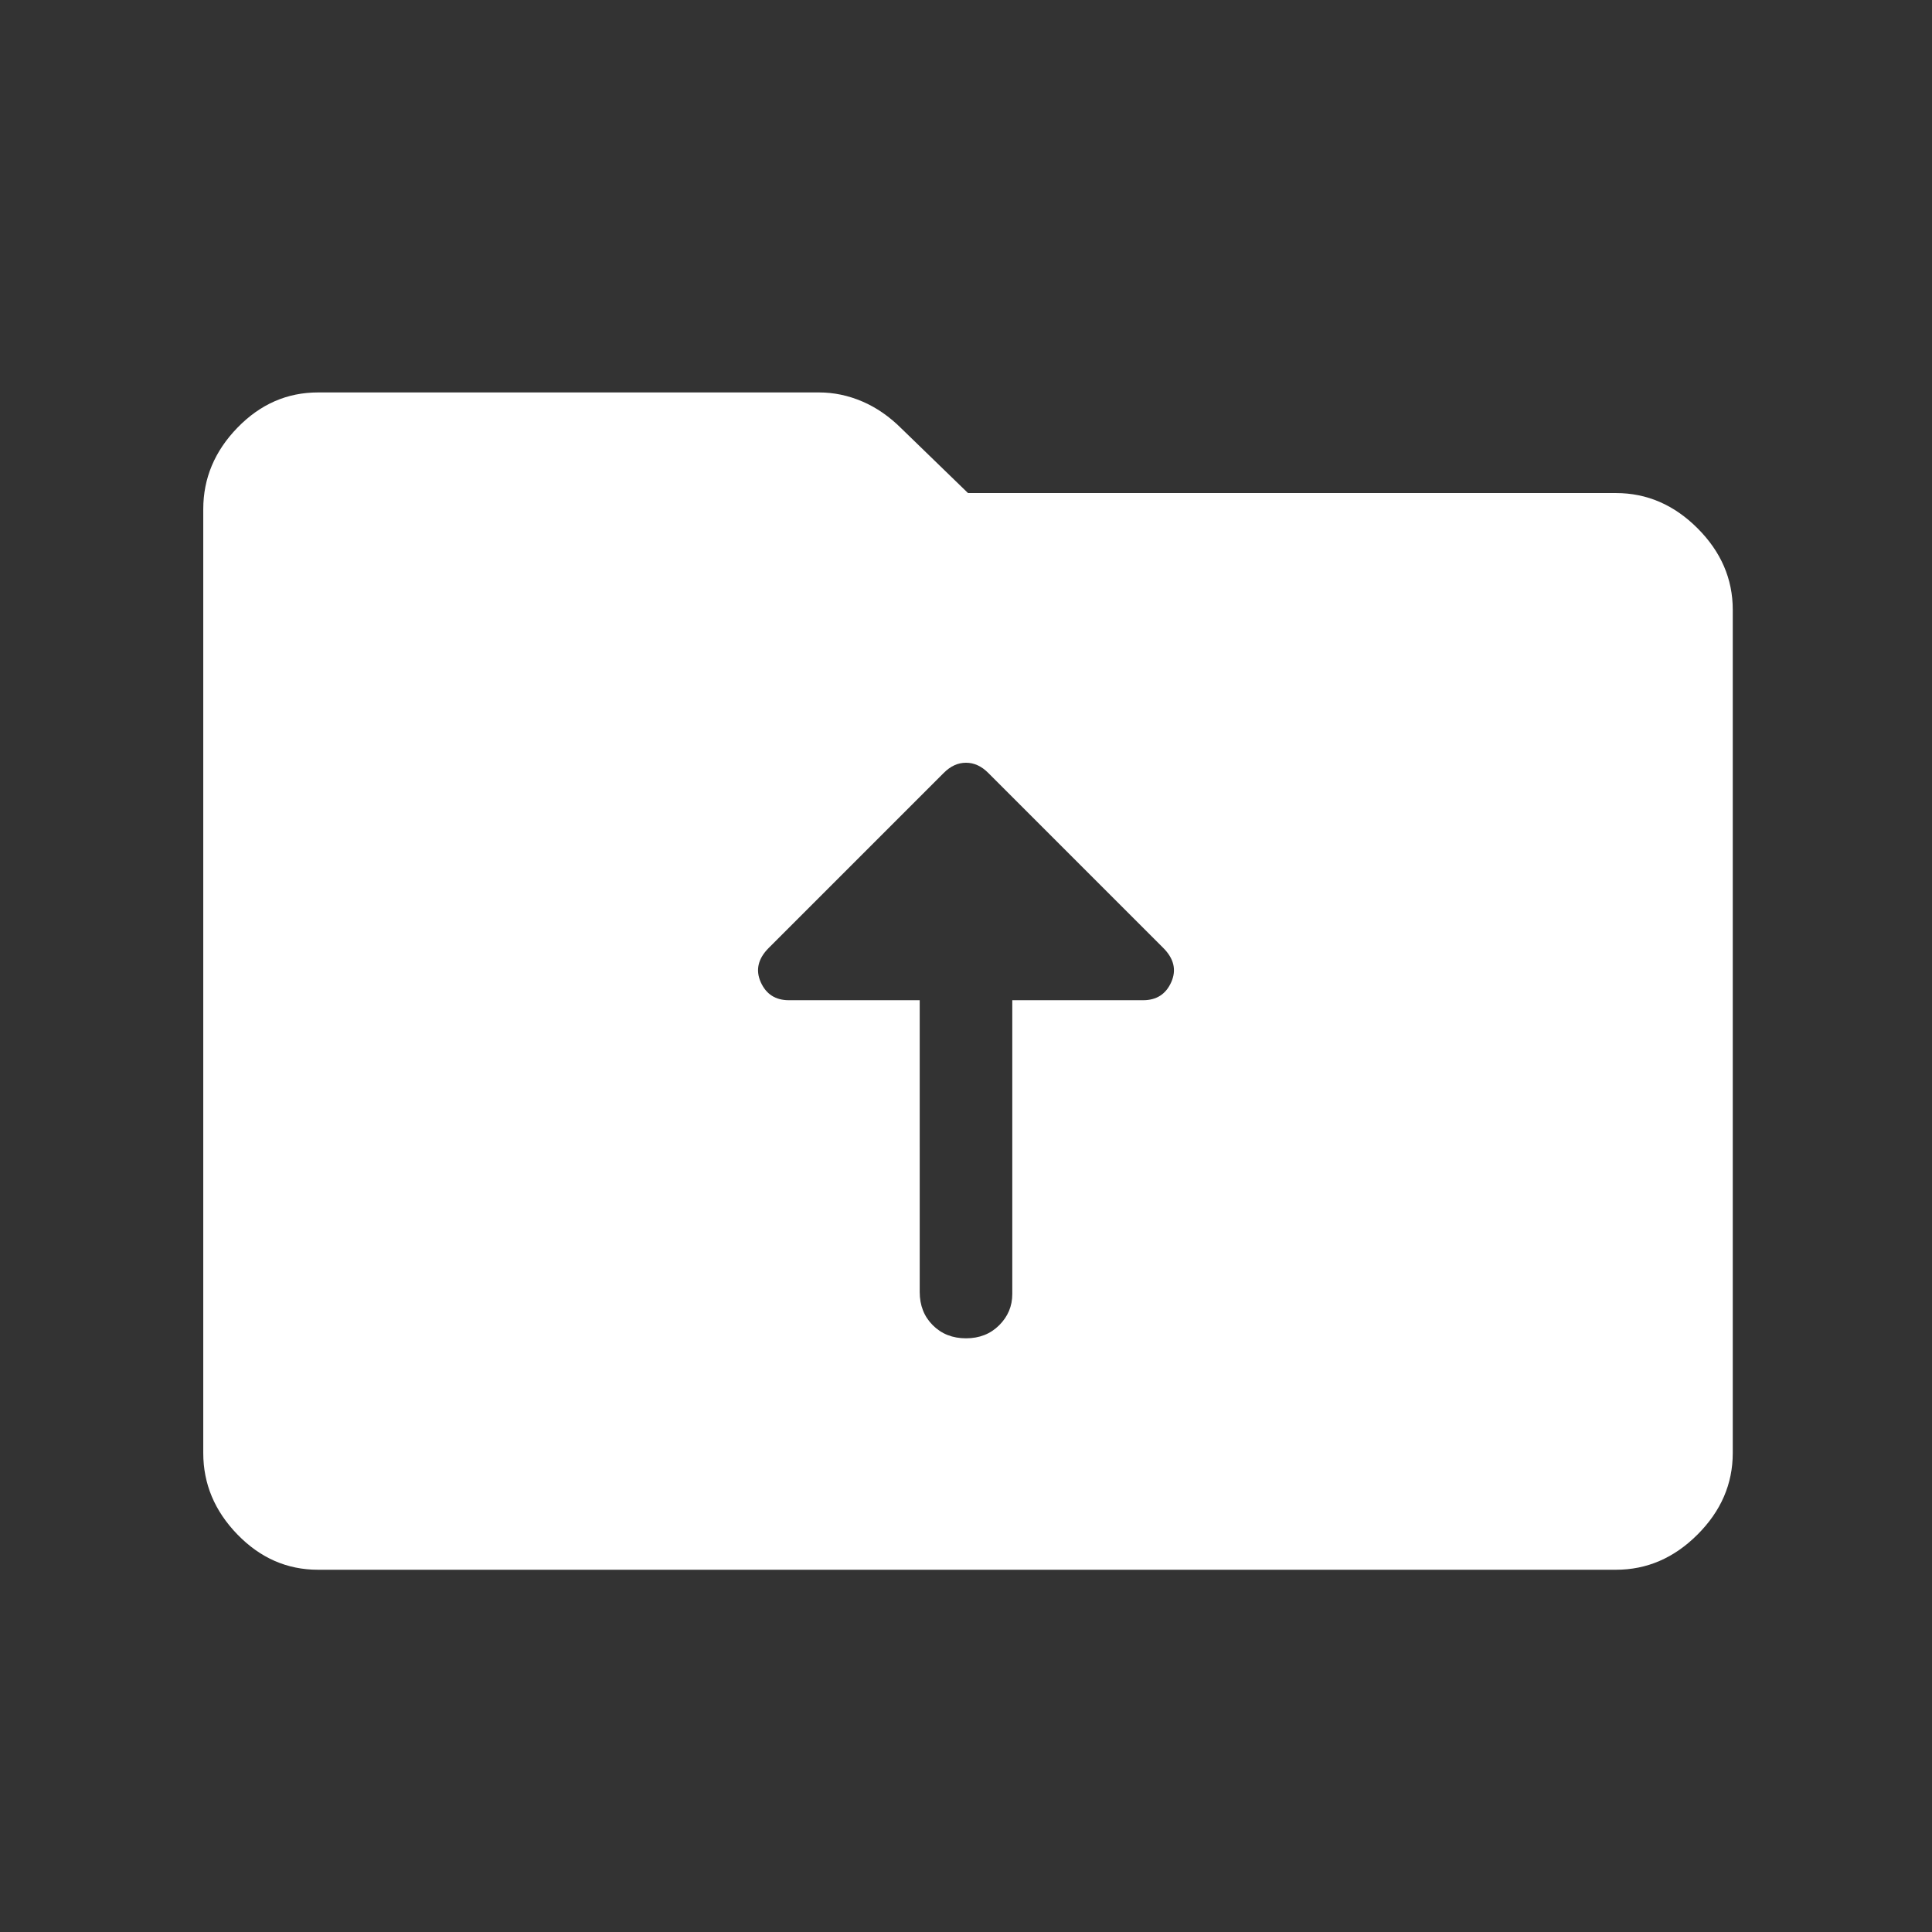 <svg xmlns="http://www.w3.org/2000/svg" height="48" width="48"><rect width="100%" height="100%" fill="#333333" stroke="none"/><path fill="white" d="M22.85 32.1q0 .5.325.825.325.325.825.325.5 0 .825-.325.325-.325.325-.775v-7.3h3.25q.5 0 .7-.45.2-.45-.2-.85l-4.35-4.35q-.25-.25-.55-.25-.3 0-.55.25l-4.35 4.35q-.4.4-.2.85.2.45.7.45h3.25ZM7.9 39q-1.15 0-2-.875-.85-.875-.85-2.025V12.65q0-1.15.85-2.025t2-.875h12.45q.55 0 1.075.225.525.225.975.675l1.65 1.6h16.1q1.15 0 2.025.875t.875 2.025V36.1q0 1.15-.875 2.025T40.15 39Z"/></svg>